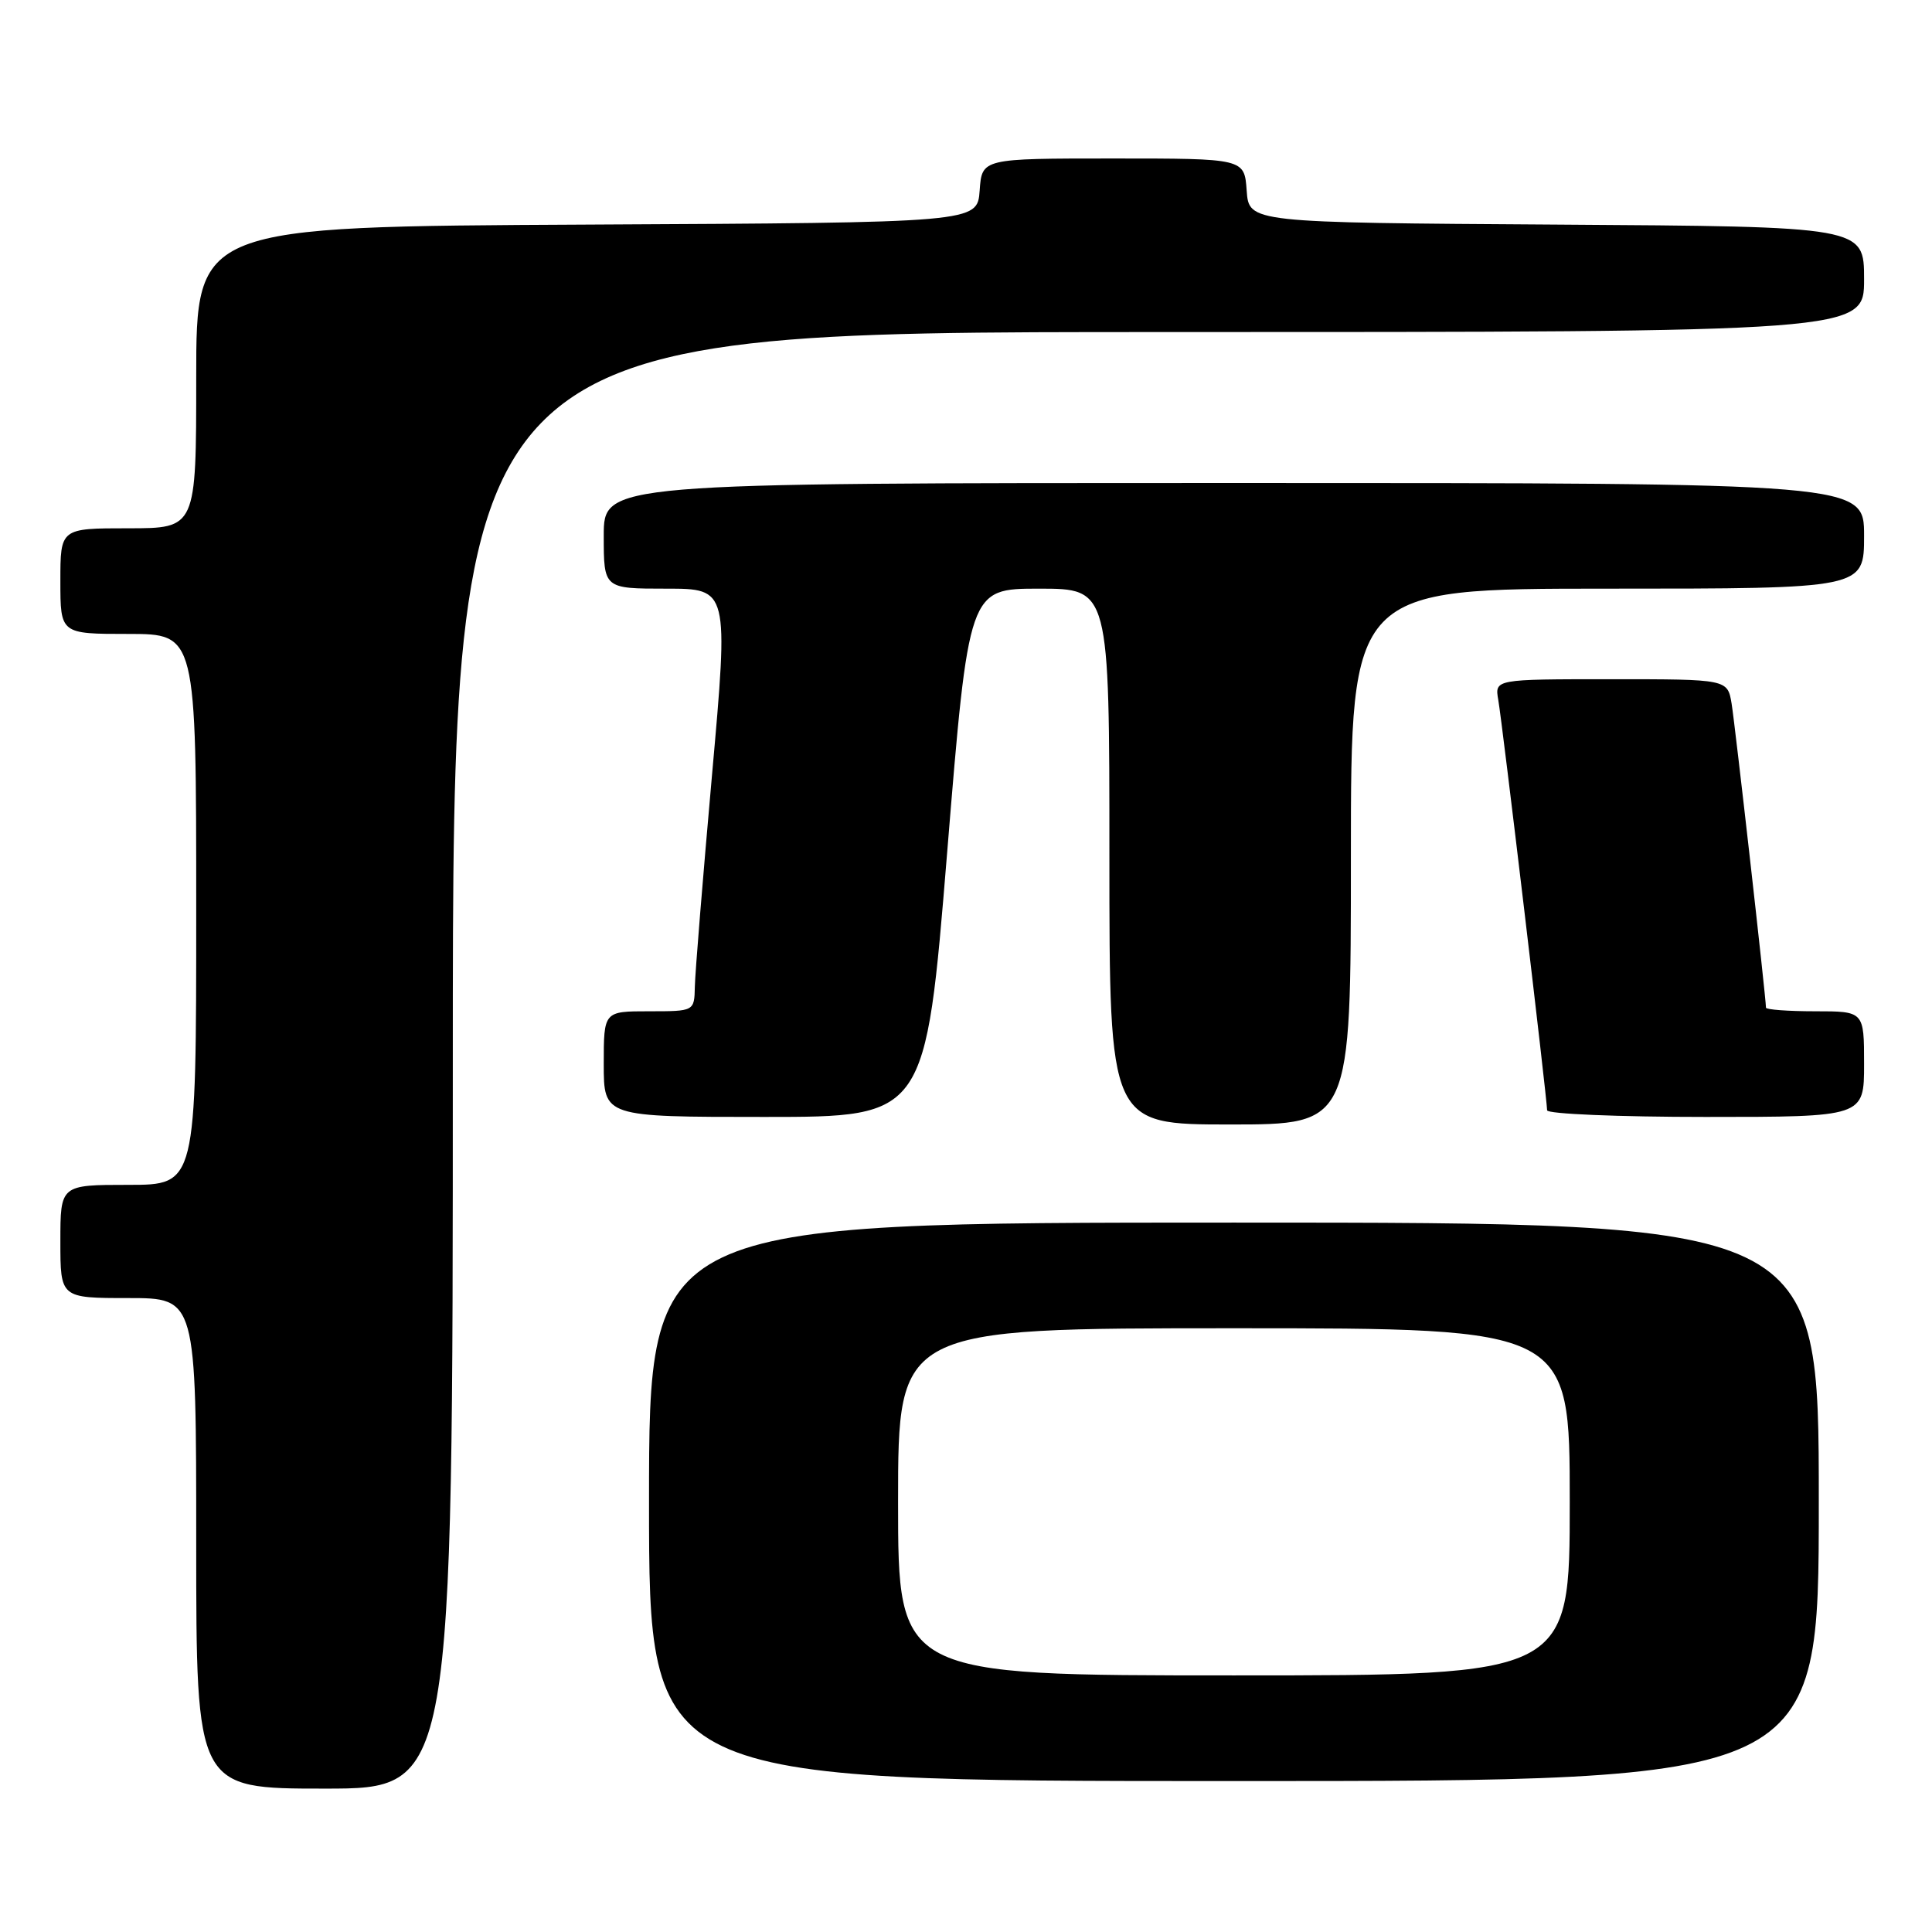 <?xml version="1.0" encoding="UTF-8" standalone="no"?>
<!DOCTYPE svg PUBLIC "-//W3C//DTD SVG 1.1//EN" "http://www.w3.org/Graphics/SVG/1.1/DTD/svg11.dtd" >
<svg xmlns="http://www.w3.org/2000/svg" xmlns:xlink="http://www.w3.org/1999/xlink" version="1.1" viewBox="0 0 256 256">
 <g >
 <path fill="currentColor"
d=" M 60.00 140.50 C 60.00 44.00 60.00 44.00 153.50 44.00 C 247.00 44.00 247.00 44.00 247.00 37.01 C 247.00 30.02 247.00 30.02 206.25 29.76 C 165.50 29.50 165.50 29.50 165.19 25.25 C 164.89 21.00 164.89 21.00 147.50 21.00 C 130.11 21.00 130.11 21.00 129.81 25.25 C 129.50 29.50 129.50 29.50 77.75 29.76 C 26.00 30.02 26.00 30.02 26.00 50.01 C 26.00 70.00 26.00 70.00 17.00 70.00 C 8.00 70.00 8.00 70.00 8.00 77.00 C 8.00 84.00 8.00 84.00 17.00 84.00 C 26.00 84.00 26.00 84.00 26.00 120.50 C 26.00 157.00 26.00 157.00 17.00 157.00 C 8.00 157.00 8.00 157.00 8.00 164.50 C 8.00 172.00 8.00 172.00 17.00 172.00 C 26.00 172.00 26.00 172.00 26.00 204.50 C 26.00 237.00 26.00 237.00 43.00 237.00 C 60.00 237.00 60.00 237.00 60.00 140.50 Z  M 241.00 199.00 C 241.00 162.00 241.00 162.00 163.50 162.00 C 86.00 162.00 86.00 162.00 86.00 199.00 C 86.00 236.00 86.00 236.00 163.50 236.00 C 241.00 236.00 241.00 236.00 241.00 199.00 Z  M 179.00 113.50 C 179.00 78.00 179.00 78.00 213.00 78.00 C 247.00 78.00 247.00 78.00 247.00 71.00 C 247.00 64.00 247.00 64.00 163.50 64.00 C 80.00 64.00 80.00 64.00 80.00 71.00 C 80.00 78.00 80.00 78.00 88.27 78.00 C 96.55 78.00 96.55 78.00 94.34 102.75 C 93.13 116.36 92.10 128.96 92.07 130.75 C 92.00 134.00 92.00 134.00 86.00 134.00 C 80.00 134.00 80.00 134.00 80.00 141.00 C 80.00 148.00 80.00 148.00 101.32 148.00 C 122.64 148.00 122.64 148.00 125.50 113.00 C 128.36 78.00 128.36 78.00 137.68 78.00 C 147.00 78.00 147.00 78.00 147.00 113.50 C 147.00 149.00 147.00 149.00 163.00 149.00 C 179.00 149.00 179.00 149.00 179.00 113.50 Z  M 247.00 141.00 C 247.00 134.00 247.00 134.00 240.50 134.00 C 236.93 134.00 234.00 133.78 234.00 133.52 C 234.00 132.22 229.91 96.07 229.45 93.25 C 228.91 90.00 228.91 90.00 213.48 90.00 C 198.05 90.00 198.05 90.00 198.53 92.75 C 199.06 95.75 205.00 145.68 205.00 147.12 C 205.00 147.60 214.45 148.00 226.00 148.00 C 247.00 148.00 247.00 148.00 247.00 141.00 Z  M 119.00 199.00 C 119.00 176.00 119.00 176.00 163.50 176.00 C 208.00 176.00 208.00 176.00 208.00 199.00 C 208.00 222.00 208.00 222.00 163.50 222.00 C 119.00 222.00 119.00 222.00 119.00 199.00 Z "/>
</g>
</svg>